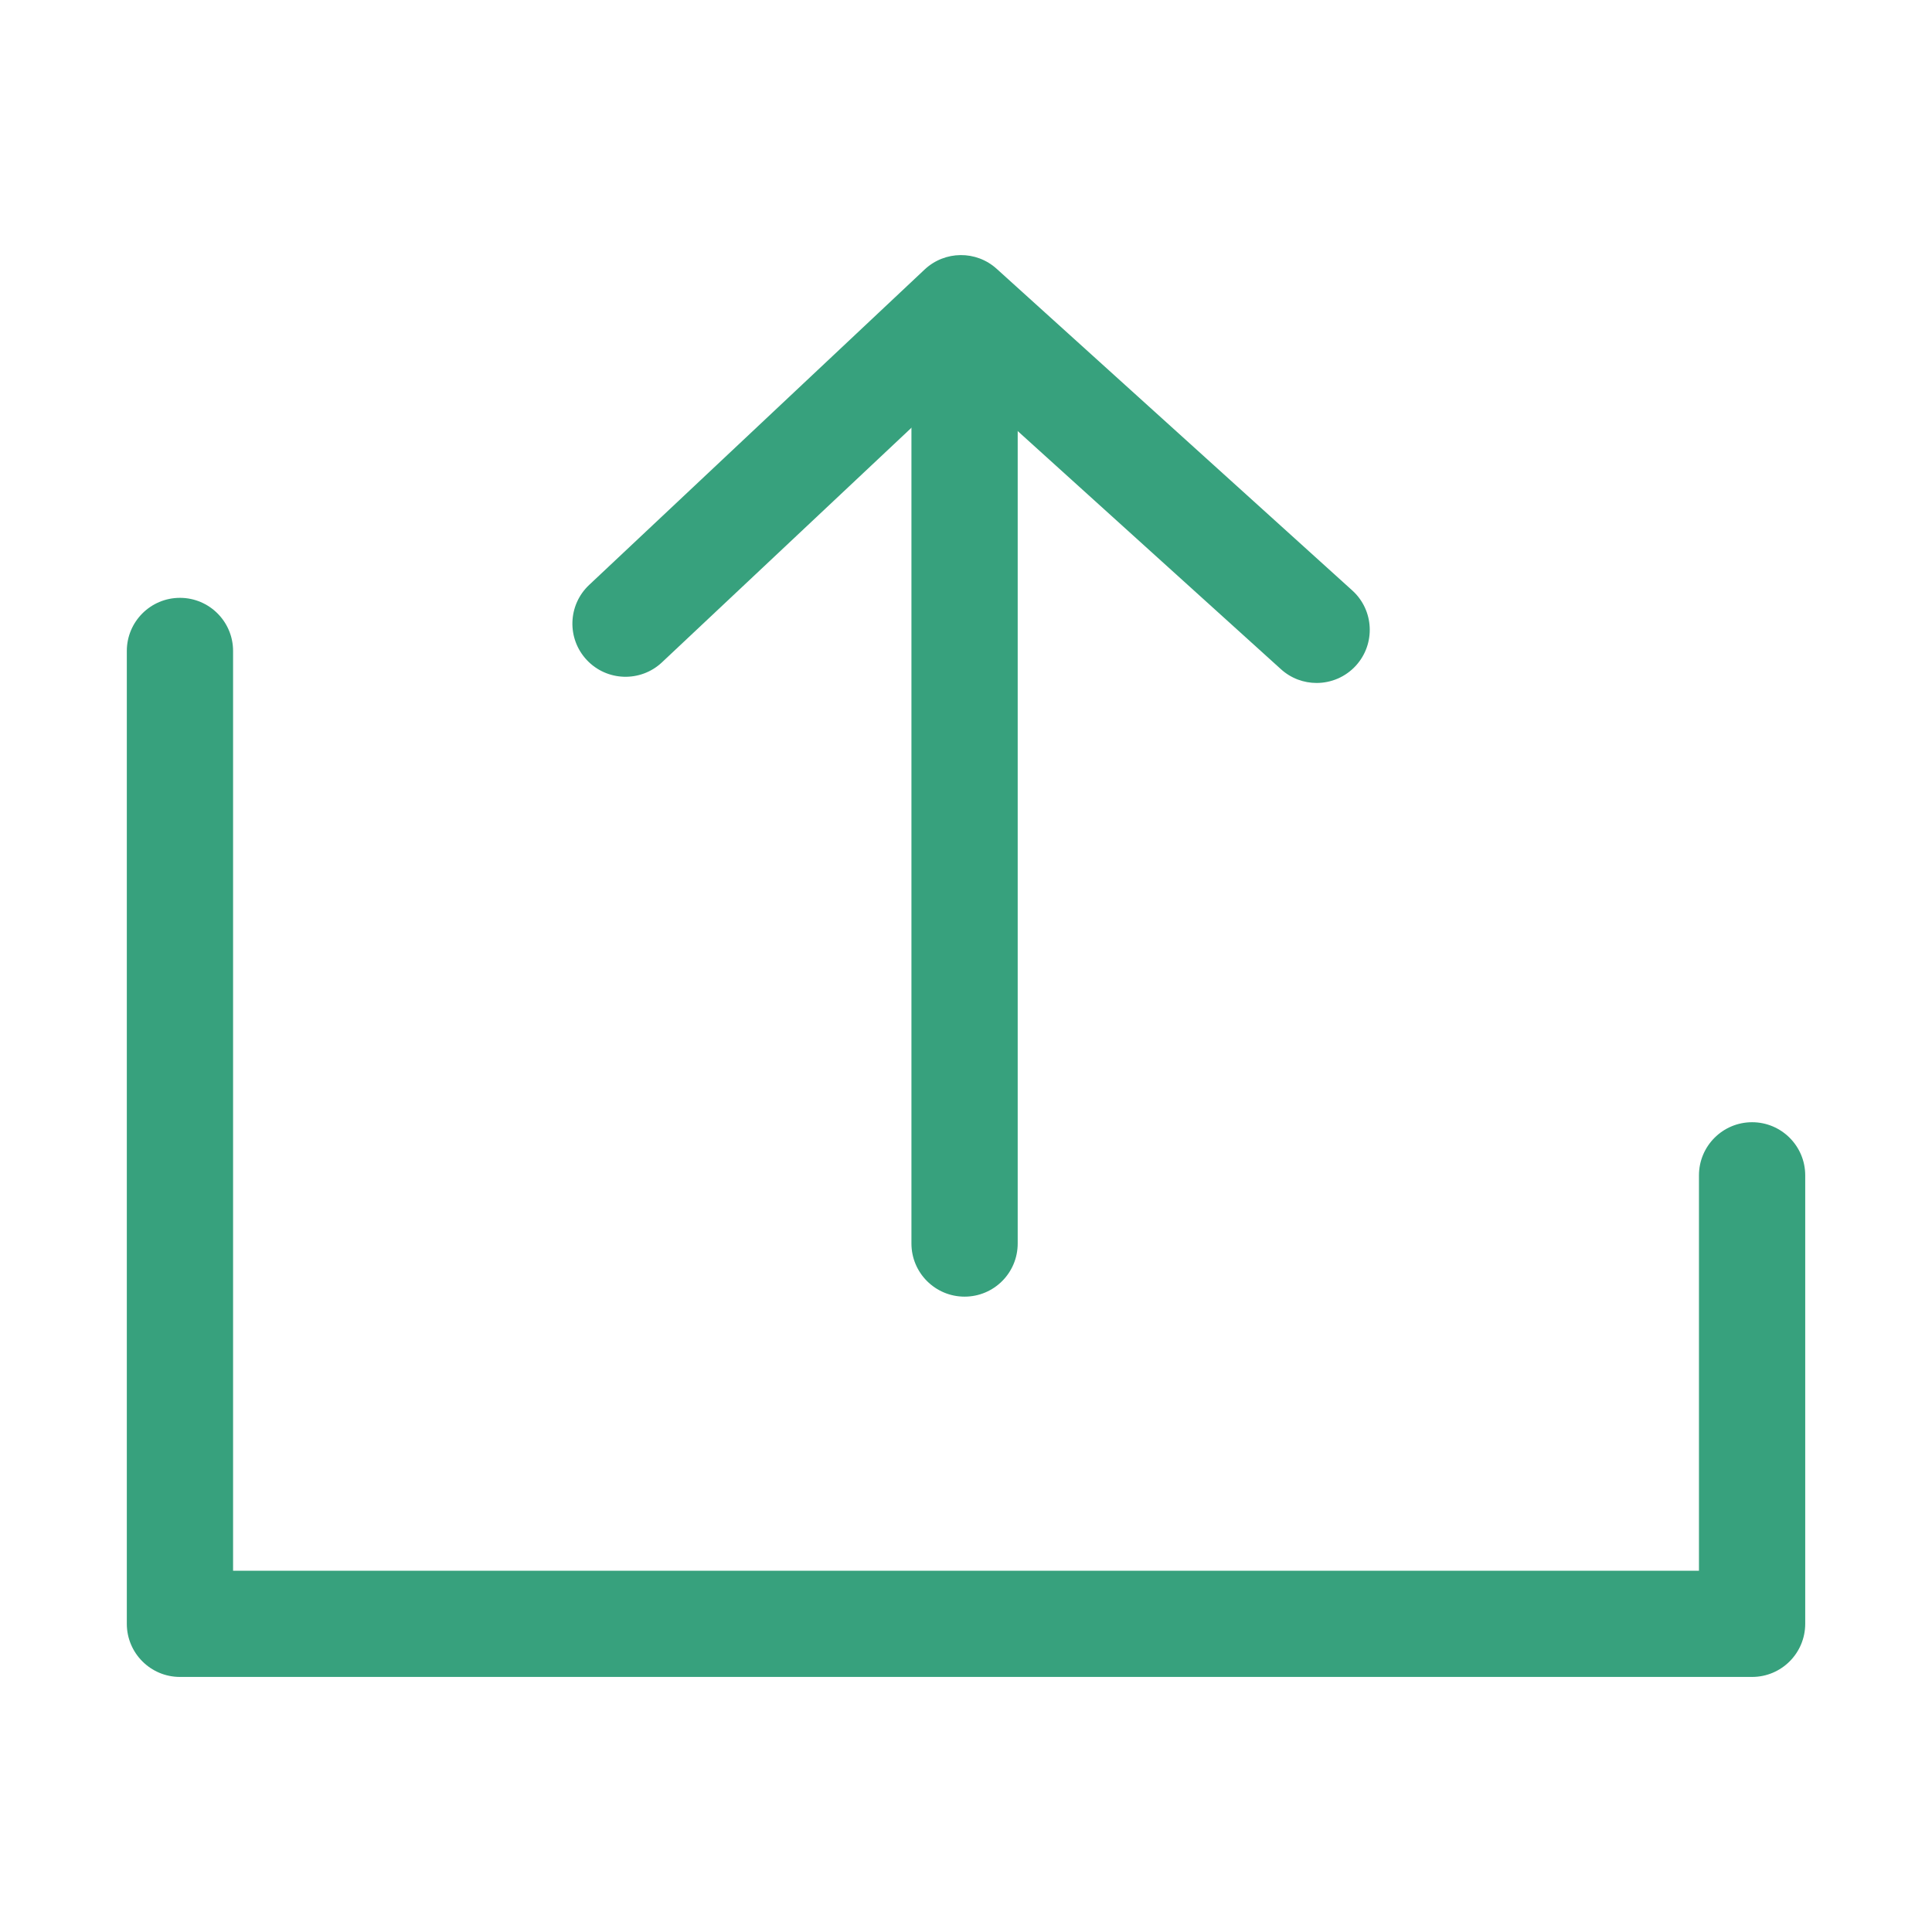 <?xml version="1.0" encoding="utf-8"?>
<!-- Generator: Adobe Illustrator 23.1.1, SVG Export Plug-In . SVG Version: 6.00 Build 0)  -->
<svg version="1.1" id="Layer_1" xmlns="http://www.w3.org/2000/svg" xmlns:xlink="http://www.w3.org/1999/xlink" x="0px" y="0px"
	 viewBox="0 0 500 500" style="enable-background:new 0 0 500 500;" xml:space="preserve">
<style type="text/css">
	.st0{fill:#37A17D;}
	.st1{fill-rule:evenodd;clip-rule:evenodd;fill:#FFFFFF;}
</style>
<g>
	<g>
		<path class="st0" d="M453.43,433.99H46.57c-7.59,0-13.75-6.16-13.75-13.75V168.47c0-7.59,6.16-13.75,13.75-13.75
			s13.75,6.16,13.75,13.75v238.03h379.37V304.18c0-7.59,6.16-13.75,13.75-13.75s13.75,6.16,13.75,13.75v116.06
			C467.18,427.84,461.03,433.99,453.43,433.99z"/>
	</g>
	<g>
		<line class="st1" x1="249.63" y1="103.53" x2="249.63" y2="321.82"/>
		<path class="st0" d="M249.63,335.57c-7.59,0-13.75-6.16-13.75-13.75V103.53c0-7.59,6.16-13.75,13.75-13.75s13.75,6.16,13.75,13.75
			v218.29C263.38,329.42,257.23,335.57,249.63,335.57z"/>
	</g>
	<g>
		<path class="st0" d="M340.74,176.75c-3.3,0-6.6-1.17-9.23-3.56L248.9,98.46l-77.59,72.96c-5.54,5.2-14.24,4.93-19.44-0.6
			c-5.2-5.53-4.94-14.23,0.6-19.44l86.83-81.64c5.23-4.9,13.34-4.97,18.64-0.17l92.03,83.24c5.63,5.09,6.06,13.78,0.97,19.42
			C348.22,175.22,344.49,176.75,340.74,176.75z"/>
	</g>
</g>
</svg>
